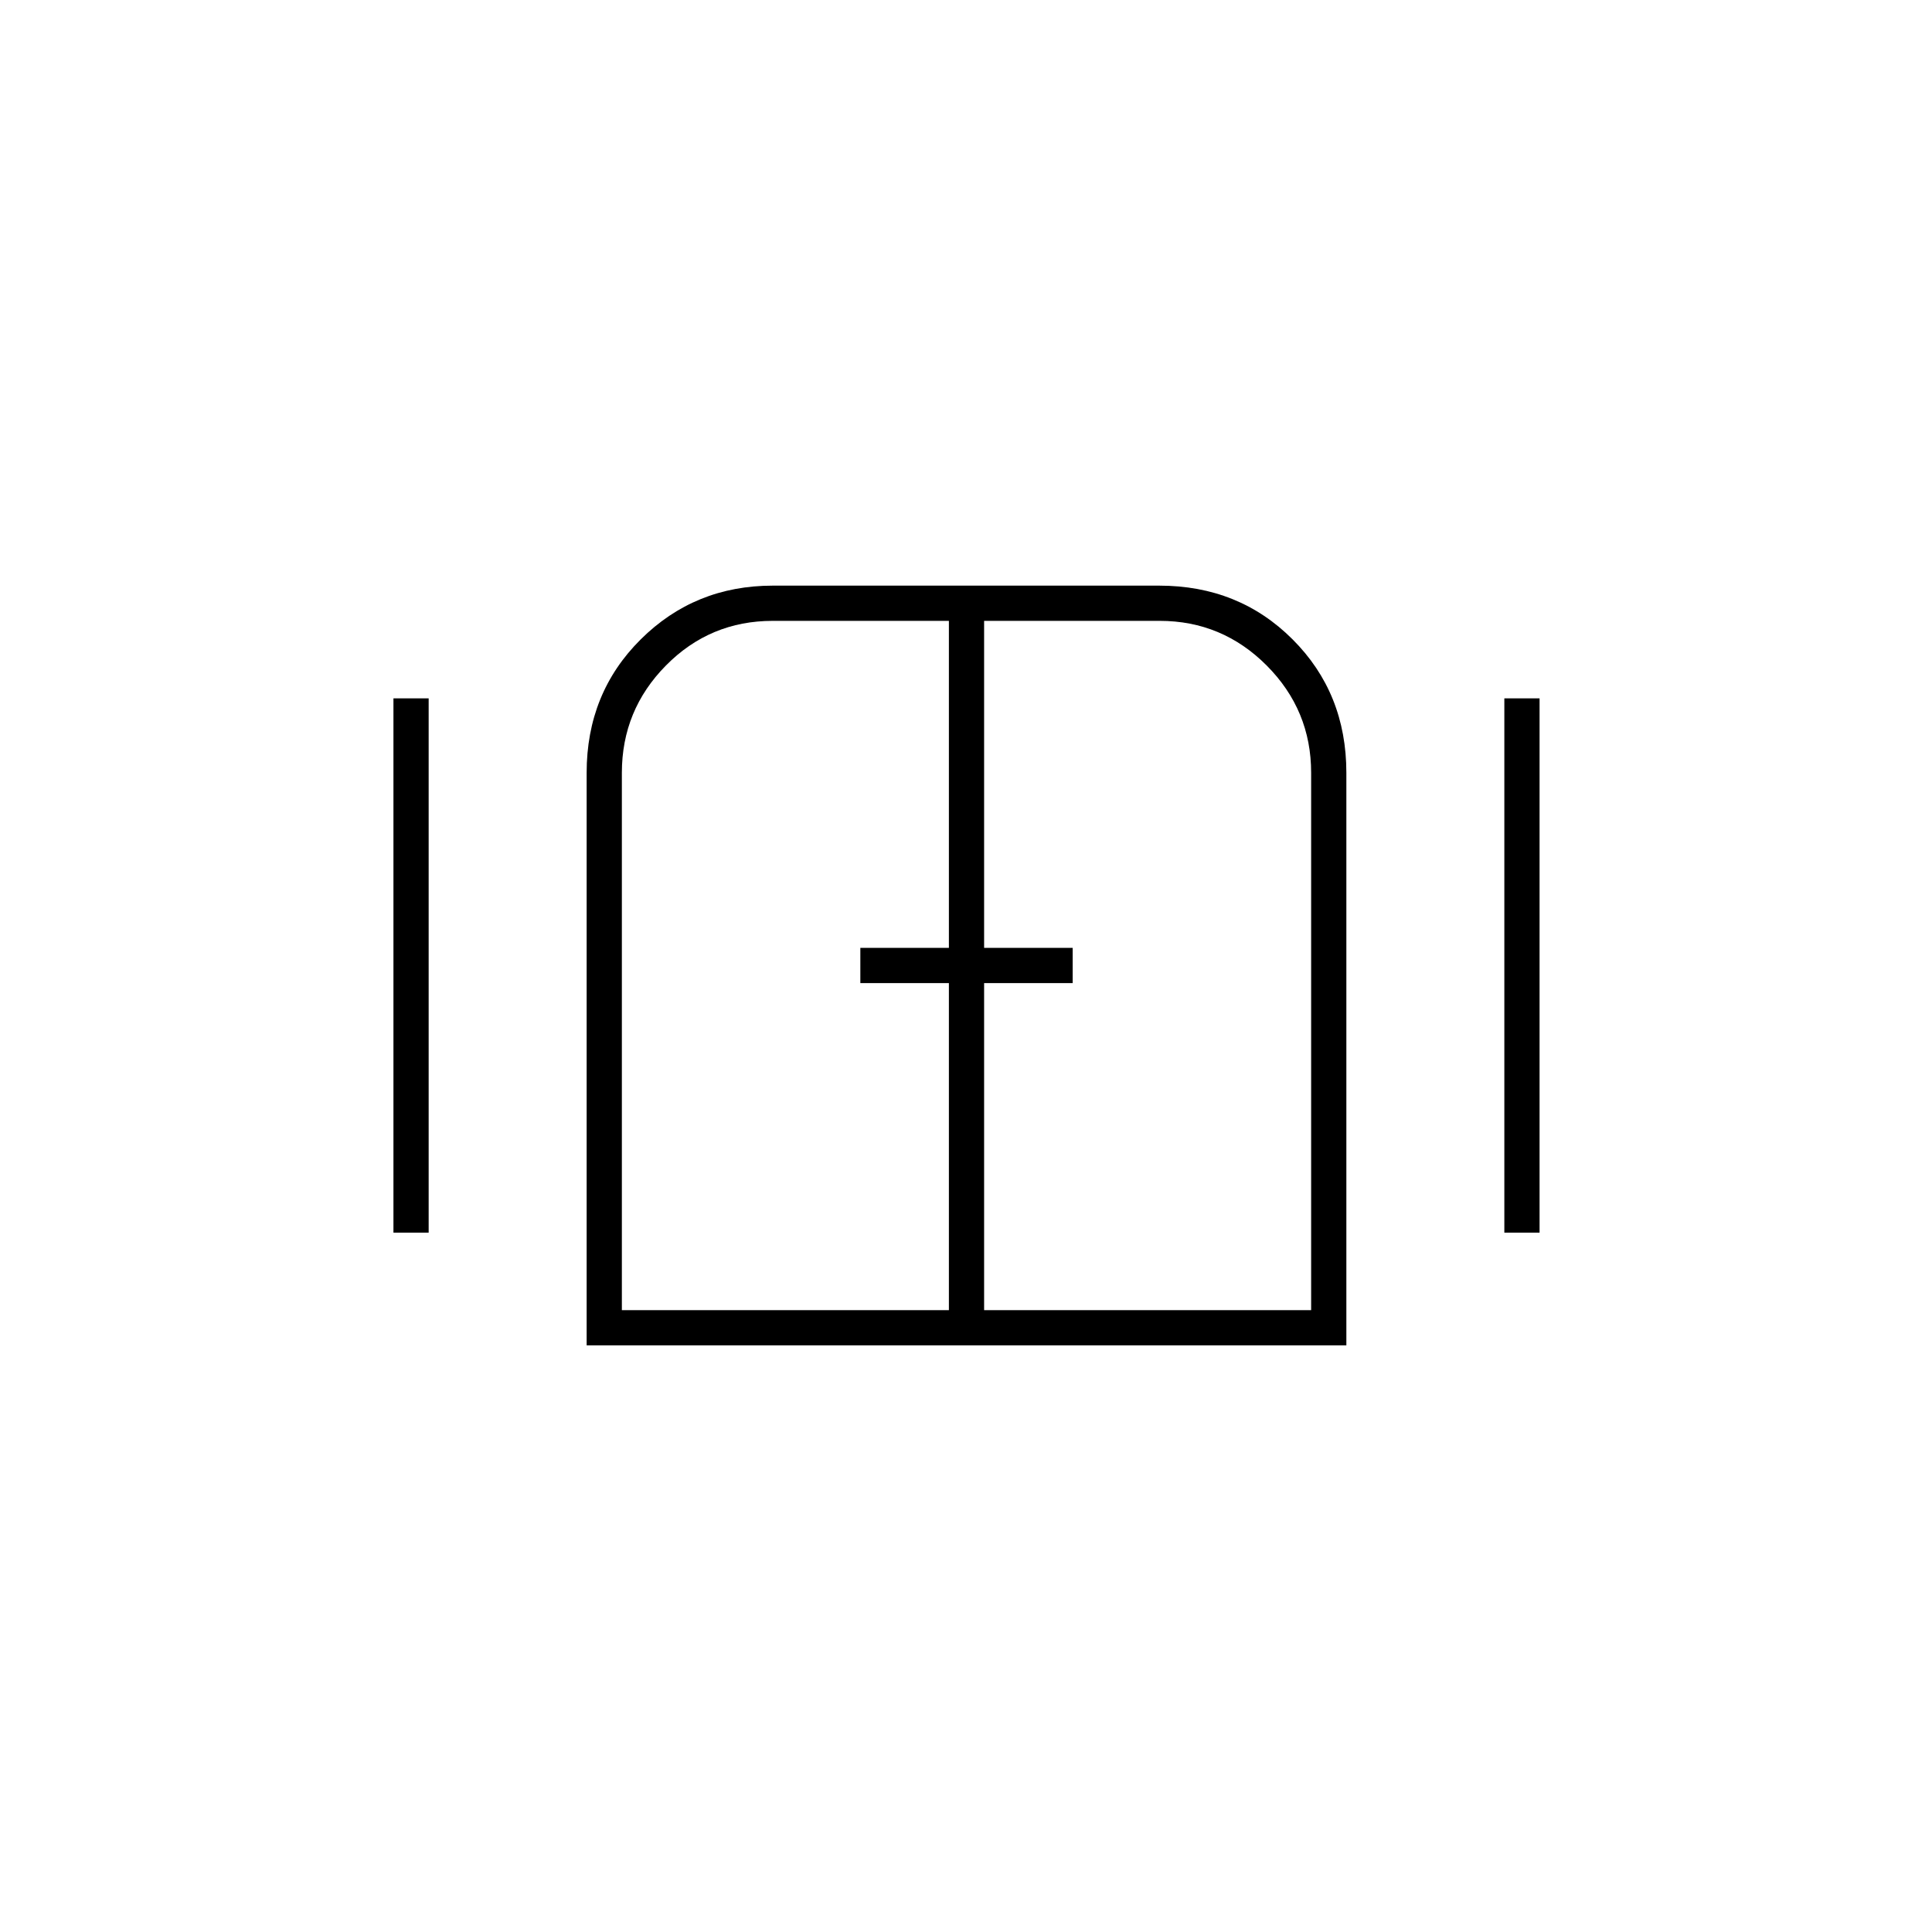 <svg xmlns="http://www.w3.org/2000/svg" height="20" viewBox="0 -960 960 960" width="20"><path d="M195.5-347.5V-613H213v265.5h-17.5Zm96 56V-576q0-39.59 26.87-66.29Q345.24-669 384-669h192q39.59 0 66.29 26.71Q669-615.59 669-576v284.5H291.5Zm456-56V-613H765v265.5h-17.5ZM480-480ZM309-309h162.5v-162.5h-44V-489h44v-162.5h-87.54q-31.16 0-53.06 22.18Q309-607.14 309-576v267Zm180 0h162.5v-267q0-31.14-22.1-53.32-22.11-22.18-53.15-22.18H489V-489h44v17.5h-44V-309Z"/></svg>